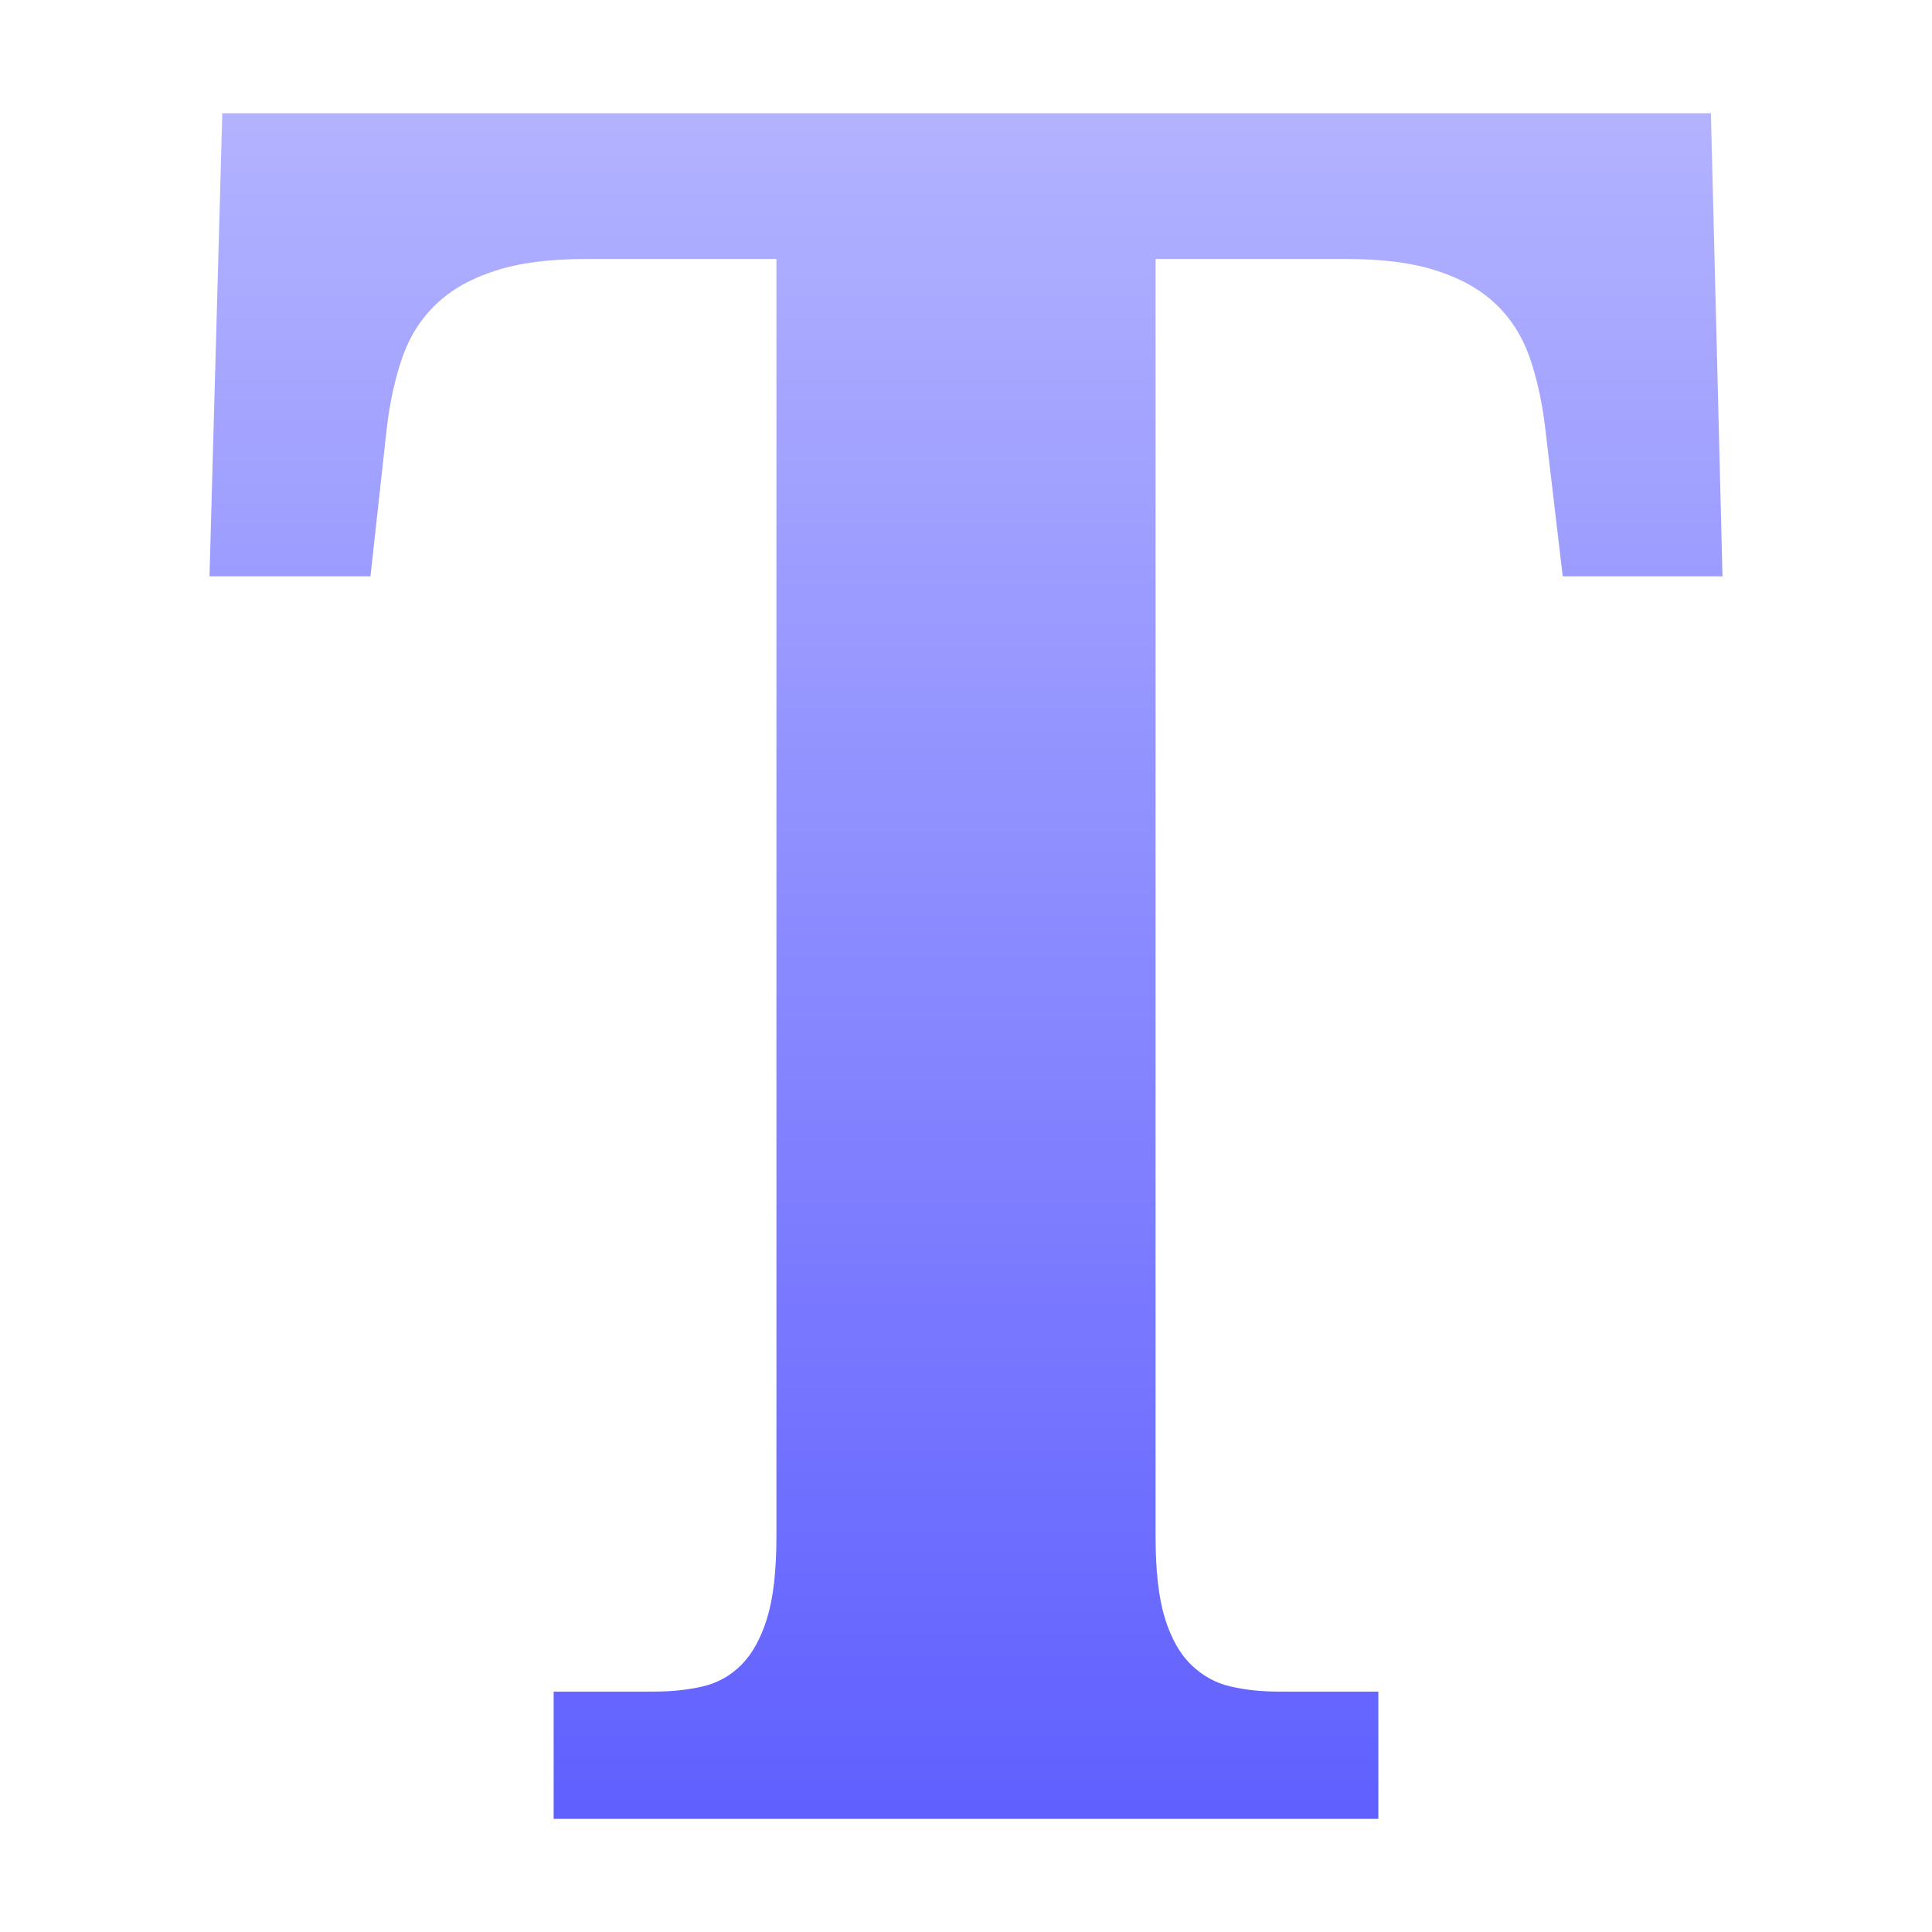 <svg xmlns="http://www.w3.org/2000/svg" width="16" height="16" version="1.1">
 <defs>
   <style id="current-color-scheme" type="text/css">
   .ColorScheme-Text { color: #a6a6a6; } .ColorScheme-Highlight { color:#5294e2; }
  </style>
  <linearGradient id="arrongin" x1="0%" x2="0%" y1="0%" y2="100%">
   <stop offset="0%" style="stop-color:#dd9b44; stop-opacity:1"/>
   <stop offset="100%" style="stop-color:#ad6c16; stop-opacity:1"/>
  </linearGradient>
  <linearGradient id="aurora" x1="0%" x2="0%" y1="0%" y2="100%">
   <stop offset="0%" style="stop-color:#09D4DF; stop-opacity:1"/>
   <stop offset="100%" style="stop-color:#9269F4; stop-opacity:1"/>
  </linearGradient>
  <linearGradient id="cyberneon" x1="0%" x2="0%" y1="0%" y2="100%">
    <stop offset="0" style="stop-color:#0abdc6; stop-opacity:1"/>
    <stop offset="1" style="stop-color:#ea00d9; stop-opacity:1"/>
  </linearGradient>
  <linearGradient id="fitdance" x1="0%" x2="0%" y1="0%" y2="100%">
   <stop offset="0%" style="stop-color:#1AD6AB; stop-opacity:1"/>
   <stop offset="100%" style="stop-color:#329DB6; stop-opacity:1"/>
  </linearGradient>
  <linearGradient id="oomox" x1="0%" x2="0%" y1="0%" y2="100%">
   <stop offset="0%" style="stop-color:#b2b2ff; stop-opacity:1"/>
   <stop offset="100%" style="stop-color:#6060ff; stop-opacity:1"/>
  </linearGradient>
  <linearGradient id="rainblue" x1="0%" x2="0%" y1="0%" y2="100%">
   <stop offset="0%" style="stop-color:#00F260; stop-opacity:1"/>
   <stop offset="100%" style="stop-color:#0575E6; stop-opacity:1"/>
  </linearGradient>
  <linearGradient id="sunrise" x1="0%" x2="0%" y1="0%" y2="100%">
   <stop offset="0%" style="stop-color: #FF8501; stop-opacity:1"/>
   <stop offset="100%" style="stop-color: #FFCB01; stop-opacity:1"/>
  </linearGradient>
  <linearGradient id="telinkrin" x1="0%" x2="0%" y1="0%" y2="100%">
   <stop offset="0%" style="stop-color: #b2ced6; stop-opacity:1"/>
   <stop offset="100%" style="stop-color: #6da5b7; stop-opacity:1"/>
  </linearGradient>
  <linearGradient id="60spsycho" x1="0%" x2="0%" y1="0%" y2="100%">
   <stop offset="0%" style="stop-color: #df5940; stop-opacity:1"/>
   <stop offset="25%" style="stop-color: #d8d15f; stop-opacity:1"/>
   <stop offset="50%" style="stop-color: #e9882a; stop-opacity:1"/>
   <stop offset="100%" style="stop-color: #279362; stop-opacity:1"/>
  </linearGradient>
  <linearGradient id="90ssummer" x1="0%" x2="0%" y1="0%" y2="100%">
   <stop offset="0%" style="stop-color: #f618c7; stop-opacity:1"/>
   <stop offset="20%" style="stop-color: #94ffab; stop-opacity:1"/>
   <stop offset="50%" style="stop-color: #fbfd54; stop-opacity:1"/>
   <stop offset="100%" style="stop-color: #0f83ae; stop-opacity:1"/>
  </linearGradient>
 </defs>
 <path fill="url(#oomox)" class="ColorScheme-Text" d="M 9.57 2.145 L 9.57 12.725 L 9.57 12.725 Q 9.57 13.15 9.647 13.401 L 9.647 13.401 L 9.647 13.401 Q 9.725 13.652 9.865 13.787 L 9.865 13.787 L 9.865 13.787 Q 10.005 13.923 10.188 13.966 L 10.188 13.966 L 10.188 13.966 Q 10.372 14.009 10.584 14.009 L 10.584 14.009 L 11.415 14.009 L 11.415 15.063 L 4.585 15.063 L 4.585 14.009 L 5.416 14.009 L 5.416 14.009 Q 5.638 14.009 5.821 13.966 L 5.821 13.966 L 5.821 13.966 Q 6.005 13.923 6.14 13.787 L 6.14 13.787 L 6.14 13.787 Q 6.275 13.652 6.353 13.401 L 6.353 13.401 L 6.353 13.401 Q 6.43 13.15 6.43 12.725 L 6.43 12.725 L 6.43 2.145 L 4.845 2.145 L 4.845 2.145 Q 4.401 2.145 4.102 2.242 L 4.102 2.242 L 4.102 2.242 Q 3.802 2.338 3.614 2.517 L 3.614 2.517 L 3.614 2.517 Q 3.425 2.696 3.333 2.957 L 3.333 2.957 L 3.333 2.957 Q 3.242 3.218 3.203 3.546 L 3.203 3.546 L 3.068 4.773 L 1.735 4.773 L 1.841 0.938 L 14.169 0.938 L 14.265 4.773 L 12.942 4.773 L 12.797 3.546 L 12.797 3.546 Q 12.758 3.218 12.667 2.957 L 12.667 2.957 L 12.667 2.957 Q 12.575 2.696 12.386 2.517 L 12.386 2.517 L 12.386 2.517 Q 12.198 2.338 11.898 2.242 L 11.898 2.242 L 11.898 2.242 Q 11.599 2.145 11.155 2.145 L 11.155 2.145 L 9.57 2.145 Z"/>
</svg>
